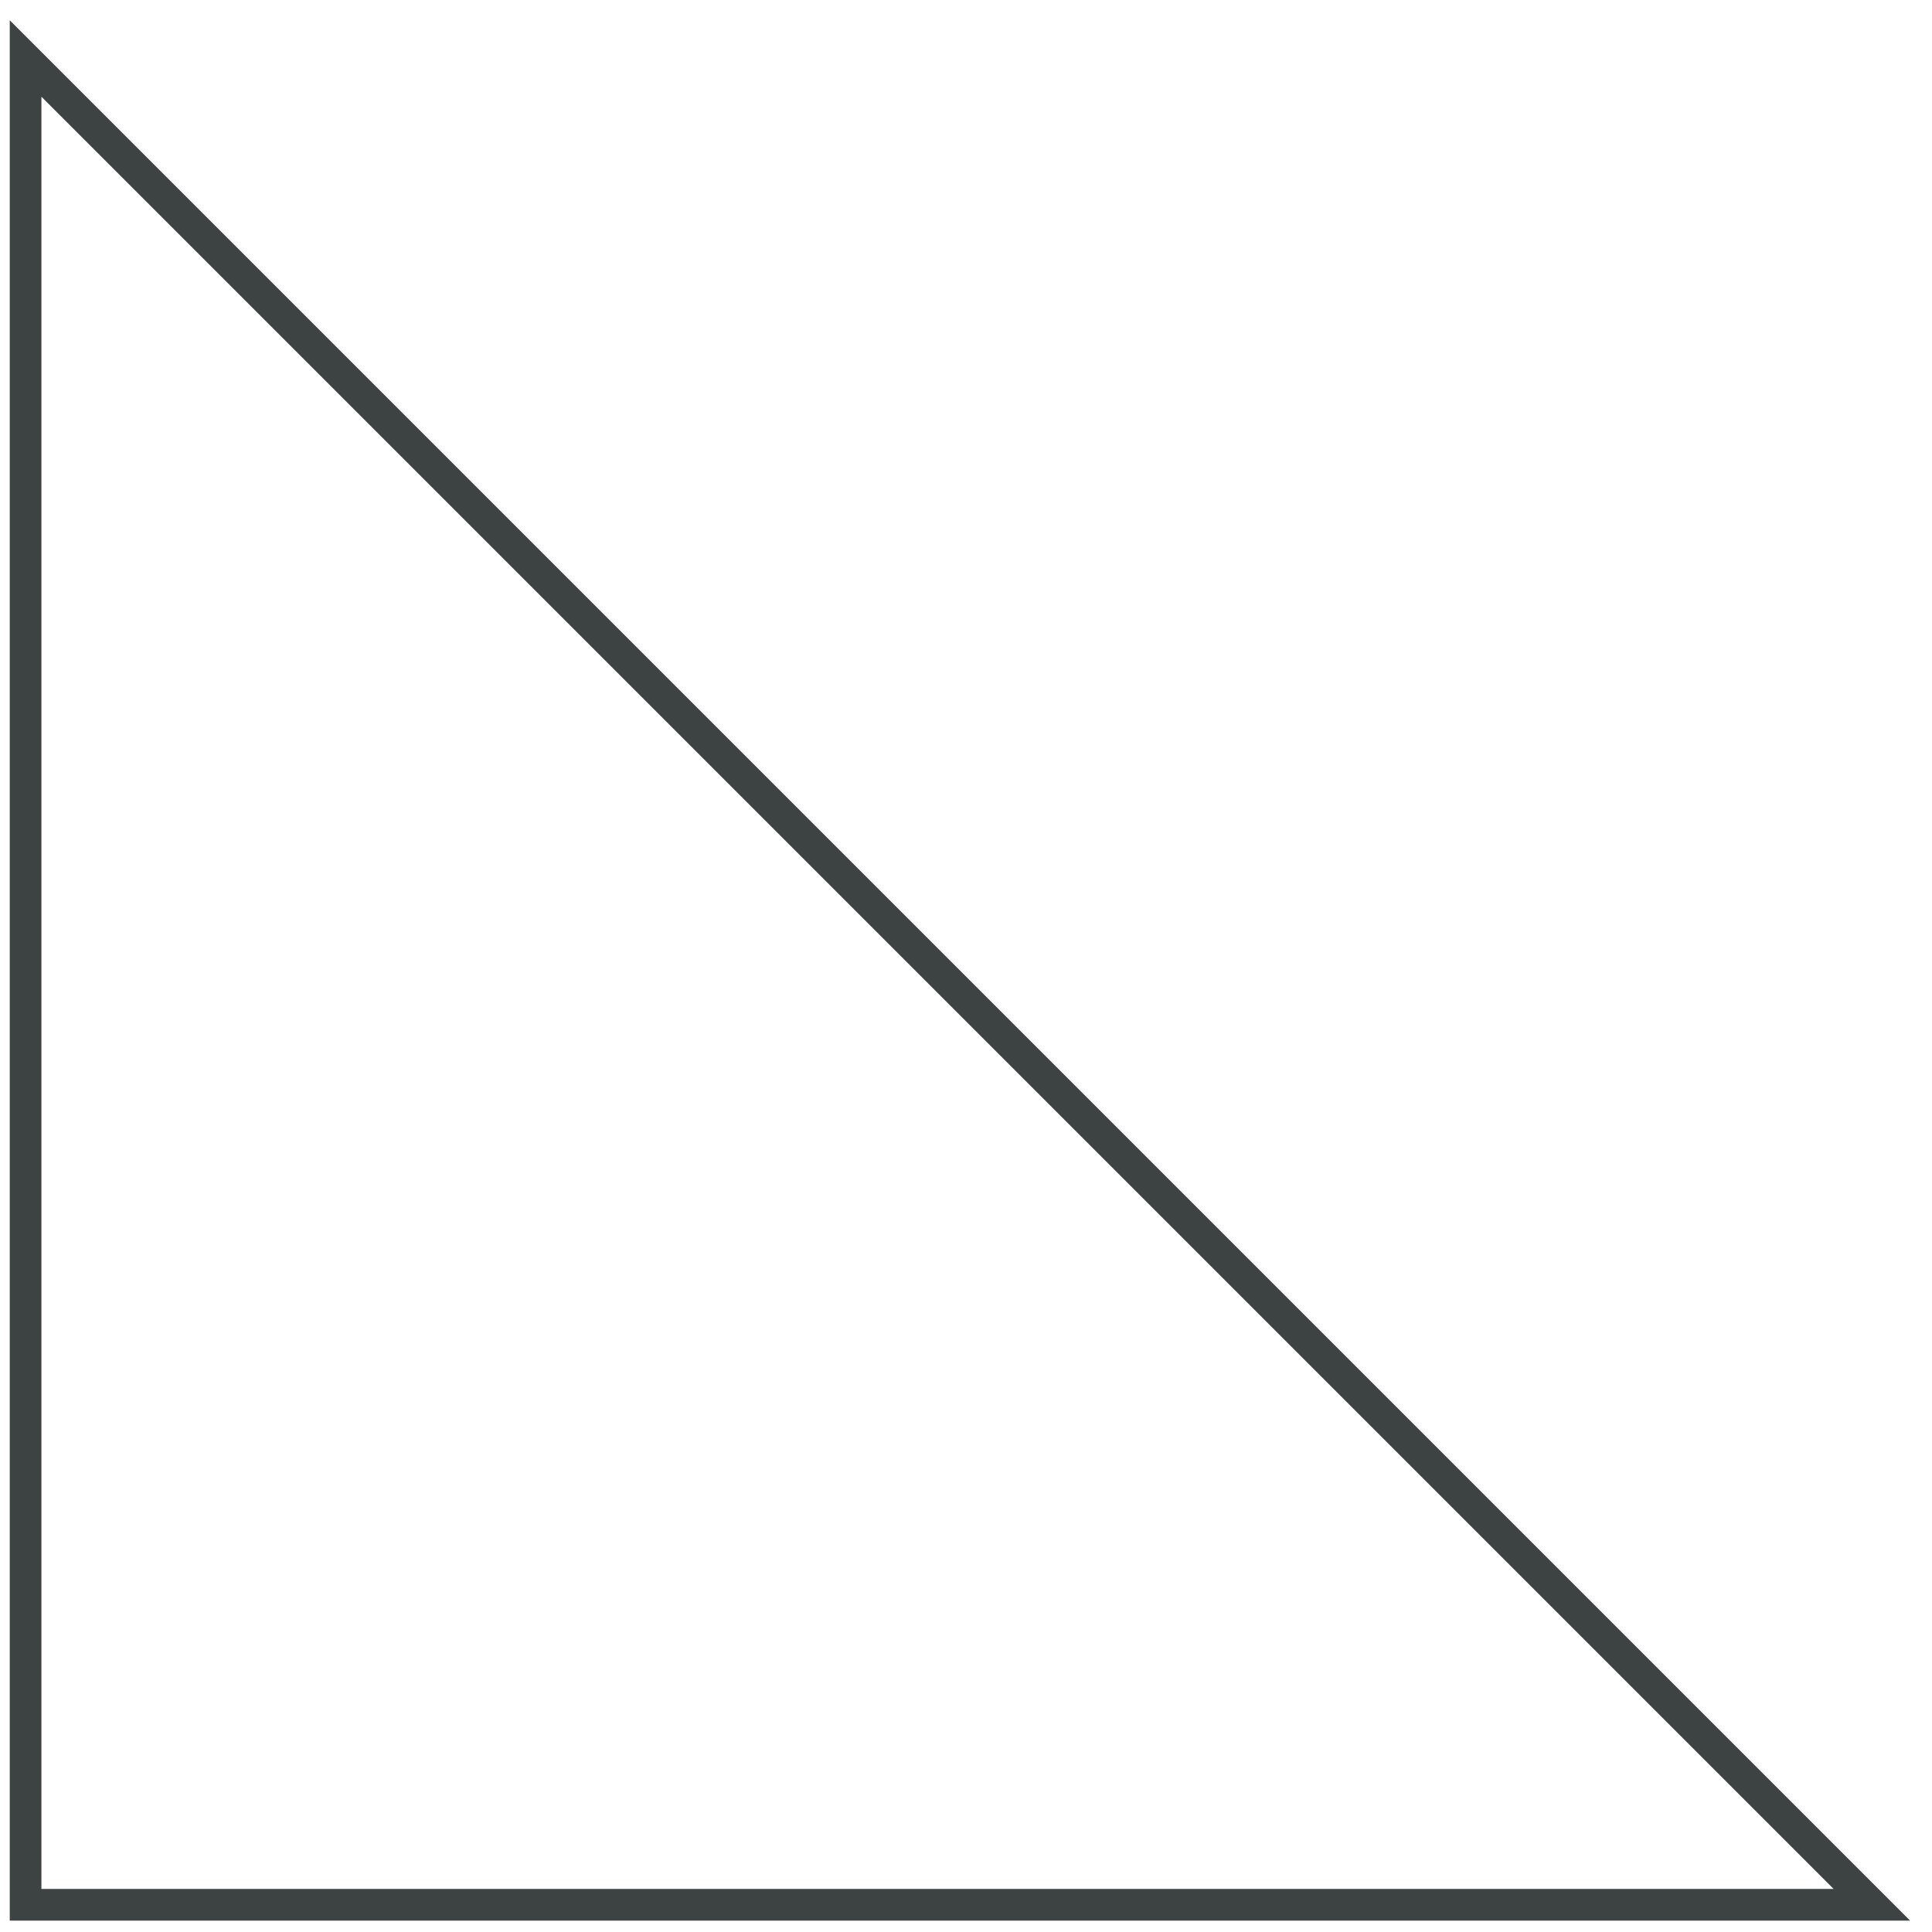 <?xml version="1.0" encoding="UTF-8"?>
<svg width="61px" height="61px" viewBox="0 0 61 61" version="1.1" xmlns="http://www.w3.org/2000/svg" xmlns:xlink="http://www.w3.org/1999/xlink">
    <title>27</title>
    <g id="页面-1" stroke="none" stroke-width="1" fill="none" fill-rule="evenodd">
        <g id="6-基础形状1" transform="translate(-559, -261)" stroke="#3D4242">
            <path d="M559.808,262.847 L618.101,321.14 L559.808,321.14 L559.808,262.847 Z" id="27"></path>
        </g>
    </g>
</svg>